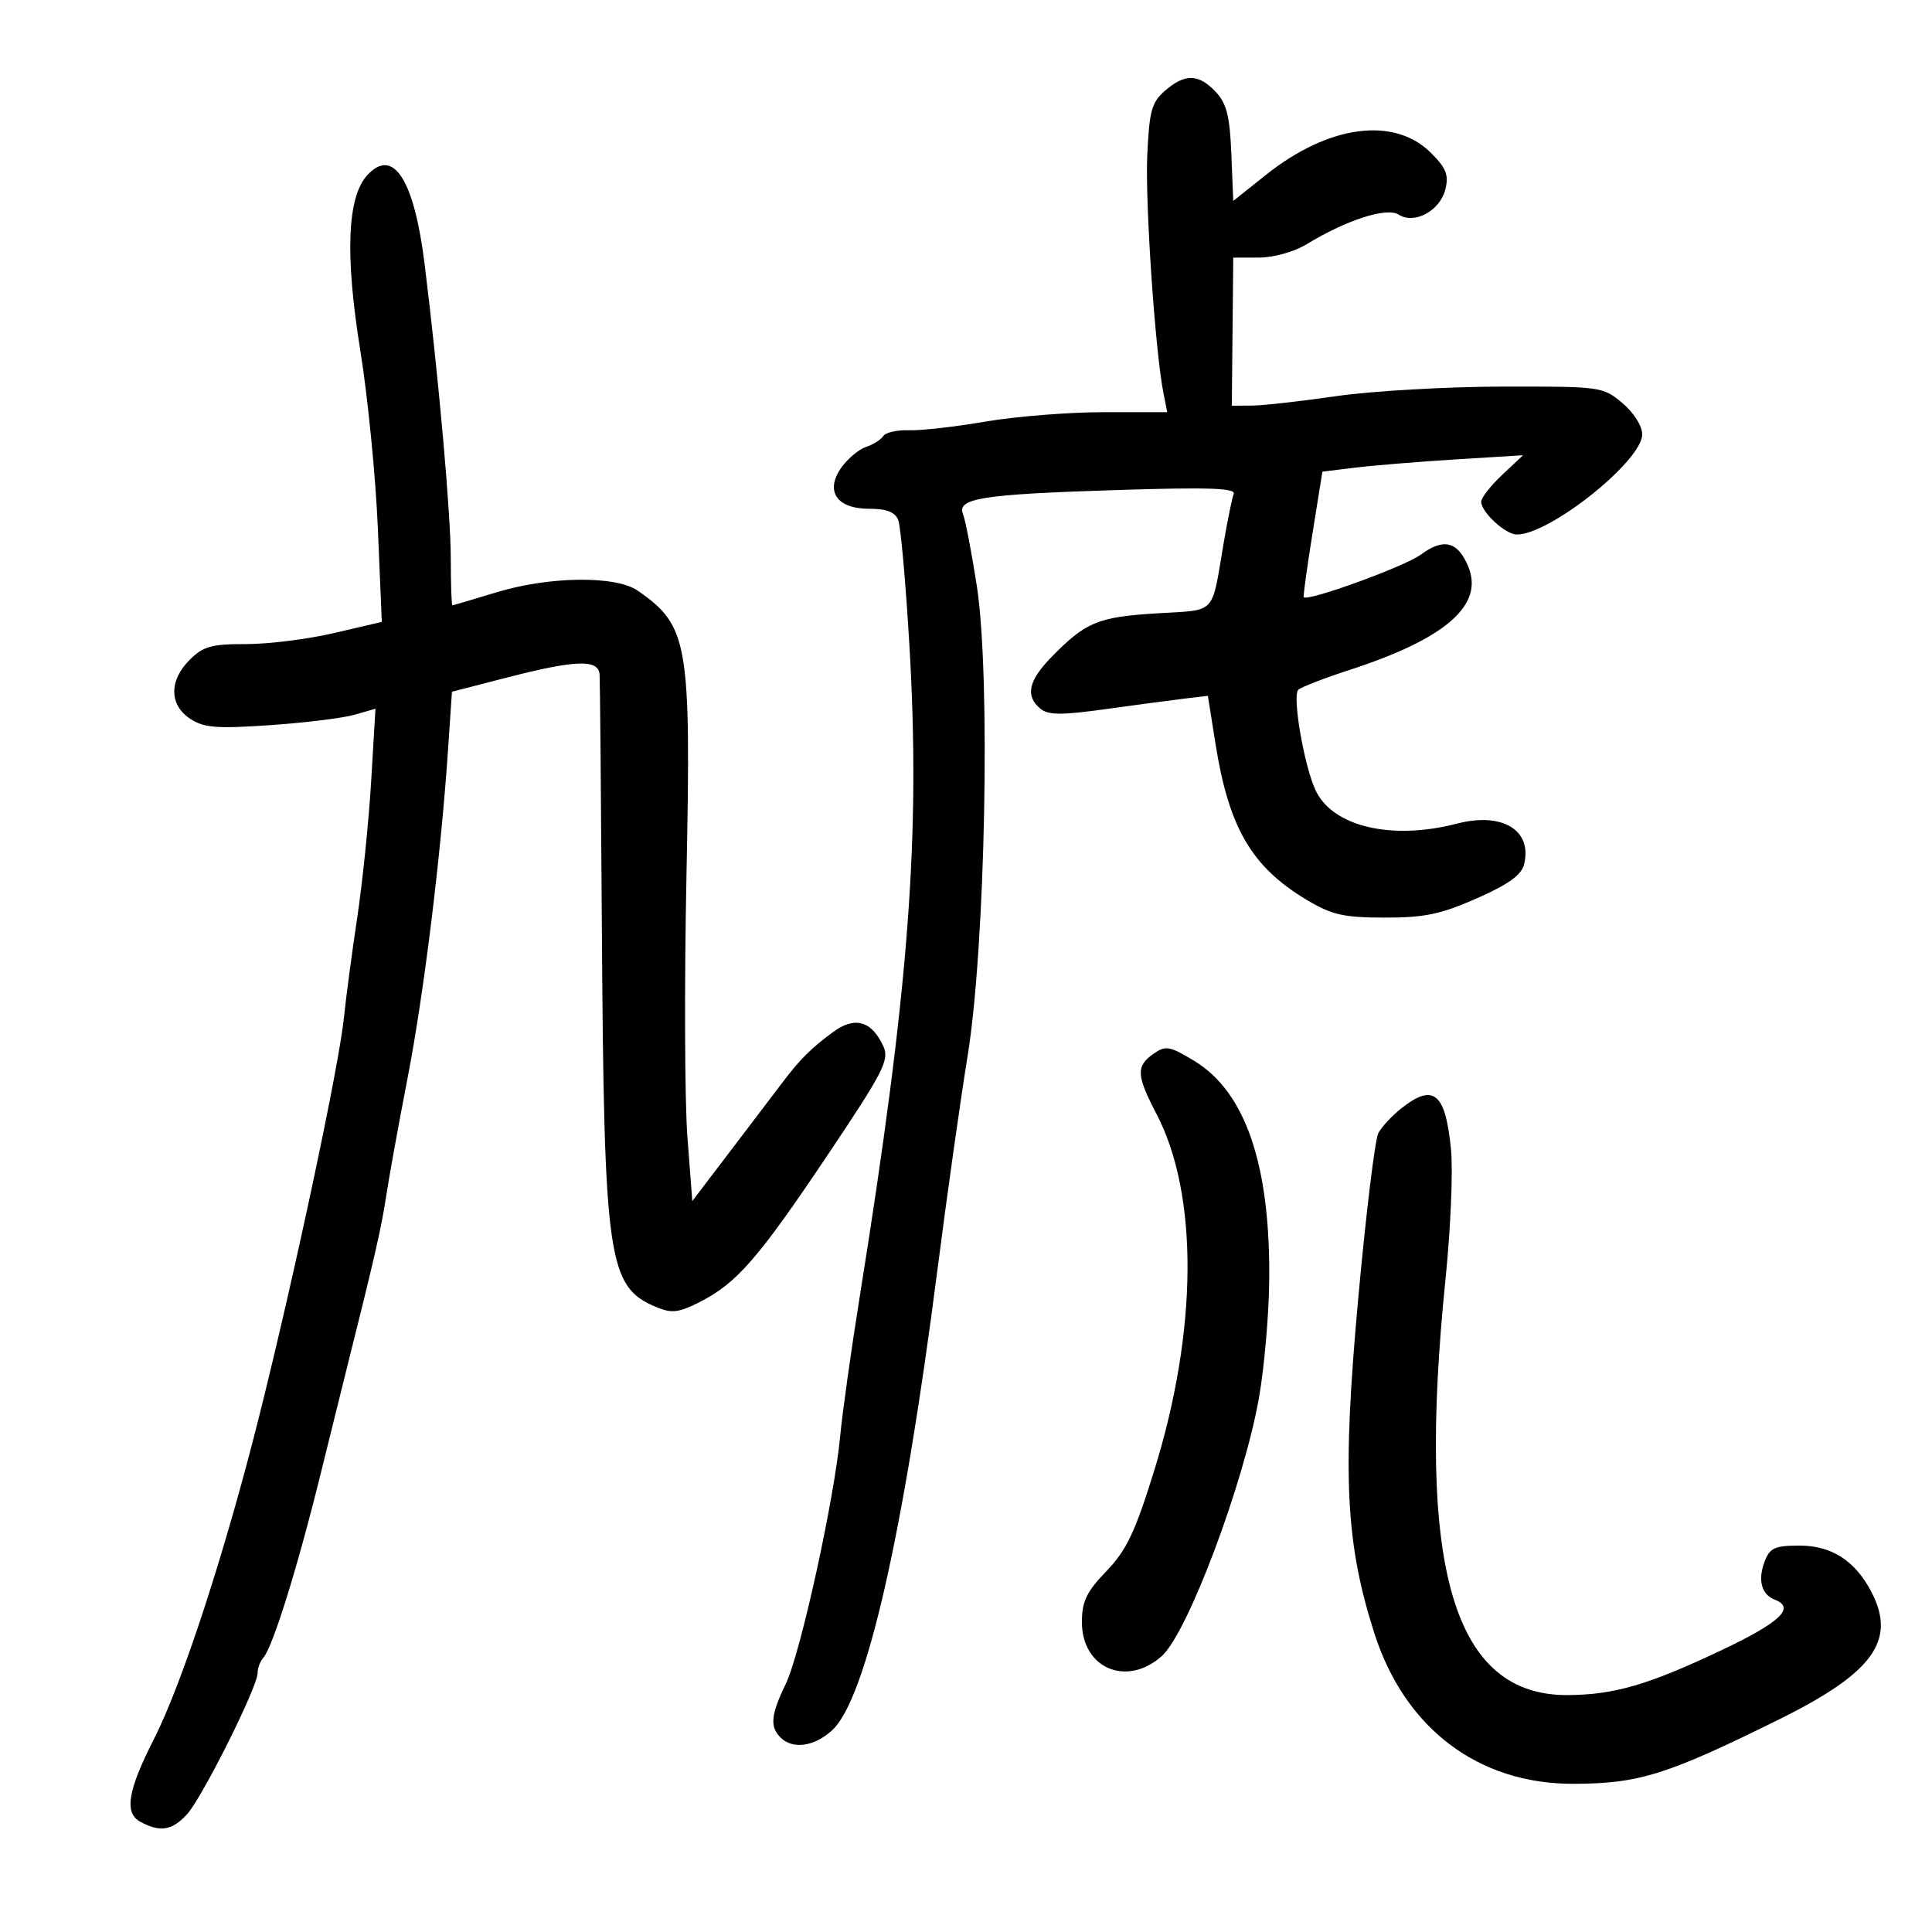<svg xmlns="http://www.w3.org/2000/svg" width="300" height="300" viewBox="0 0 300 300" version="1.1">
	<path d="M 180.907 14.081 C 178.824 15.888, 178.460 17.211, 178.146 24.128 C 177.807 31.590, 179.383 54.666, 180.672 61.109 L 181.250 64 171.375 64.003 C 165.944 64.005, 157.675 64.664, 153 65.468 C 148.325 66.272, 142.995 66.876, 141.155 66.810 C 139.315 66.744, 137.515 67.149, 137.155 67.710 C 136.795 68.271, 135.600 69.027, 134.500 69.390 C 133.400 69.753, 131.695 71.160, 130.710 72.516 C 128.040 76.194, 129.866 79, 134.928 79 C 137.672 79, 138.985 79.505, 139.477 80.750 C 139.857 81.713, 140.635 90.416, 141.205 100.092 C 142.964 129.913, 141.170 153.446, 133.475 201.500 C 132.154 209.750, 130.799 219.425, 130.463 223 C 129.534 232.899, 124.298 256.753, 122.022 261.455 C 119.697 266.258, 119.514 268.114, 121.200 269.800 C 123.093 271.693, 126.483 271.208, 129.243 268.650 C 134.459 263.816, 140.273 238.401, 145.520 197.500 C 147.002 185.950, 149.128 170.875, 150.246 164 C 153.010 146.998, 153.837 104.926, 151.682 91 C 150.873 85.775, 149.912 80.768, 149.546 79.873 C 148.524 77.374, 152.361 76.763, 173.263 76.098 C 187.542 75.643, 191.916 75.784, 191.568 76.688 C 191.317 77.341, 190.625 80.716, 190.033 84.188 C 188.062 95.723, 189.083 94.651, 179.509 95.248 C 170.457 95.813, 168.573 96.601, 163.250 102.052 C 159.686 105.701, 159.178 108.073, 161.539 110.033 C 162.777 111.060, 164.786 111.073, 171.789 110.099 C 176.580 109.433, 182.088 108.699, 184.028 108.467 L 187.557 108.047 188.754 115.575 C 190.823 128.576, 194.387 134.651, 202.939 139.752 C 206.809 142.061, 208.636 142.475, 215 142.487 C 221.166 142.498, 223.708 141.968, 229.291 139.509 C 234.161 137.365, 236.243 135.880, 236.649 134.262 C 237.990 128.920, 233.309 126.058, 226.236 127.893 C 216.035 130.540, 206.844 128.343, 204.244 122.636 C 202.451 118.701, 200.629 107.960, 201.608 107.100 C 202.099 106.670, 205.650 105.296, 209.500 104.047 C 224.471 99.190, 230.473 93.970, 227.987 87.969 C 226.369 84.062, 224.157 83.507, 220.622 86.121 C 218.120 87.971, 203.030 93.456, 202.440 92.730 C 202.337 92.604, 202.948 88.166, 203.797 82.869 L 205.342 73.238 210.421 72.615 C 213.214 72.273, 220.225 71.699, 226 71.340 L 236.500 70.688 233.250 73.745 C 231.463 75.427, 230 77.297, 230 77.901 C 230 79.532, 233.768 83, 235.540 83 C 240.678 83, 255 71.557, 255 67.452 C 255 66.140, 253.698 64.082, 251.923 62.589 C 248.895 60.041, 248.597 60.001, 233.173 60.032 C 224.553 60.049, 213 60.715, 207.500 61.512 C 202 62.309, 196.099 62.970, 194.388 62.981 L 191.275 63 191.388 51.500 L 191.500 40.001 195.500 39.997 C 197.775 39.994, 200.961 39.102, 202.887 37.928 C 209.072 34.157, 215.326 32.140, 217.172 33.322 C 219.626 34.892, 223.594 32.755, 224.433 29.411 C 224.991 27.189, 224.566 26.104, 222.218 23.757 C 216.501 18.040, 206.321 19.385, 196.590 27.143 L 191.500 31.200 191.201 23.863 C 190.964 18.022, 190.469 16.064, 188.777 14.263 C 186.135 11.450, 183.997 11.401, 180.907 14.081 M 57.074 27.151 C 53.909 30.548, 53.543 39.536, 55.960 54.500 C 57.114 61.650, 58.335 74.040, 58.673 82.033 L 59.287 96.567 51.893 98.296 C 47.827 99.247, 41.667 100.020, 38.205 100.013 C 32.844 100.002, 31.545 100.365, 29.455 102.455 C 26.231 105.678, 26.266 109.473, 29.539 111.617 C 31.673 113.016, 33.644 113.173, 41.928 112.602 C 47.347 112.229, 53.247 111.503, 55.041 110.988 L 58.302 110.053 57.636 121.277 C 57.270 127.449, 56.295 137, 55.468 142.500 C 54.642 148, 53.714 154.975, 53.407 158 C 52.648 165.480, 45.872 197.391, 40.348 219.500 C 35.082 240.580, 28.347 261.290, 23.935 269.971 C 19.806 278.097, 19.247 281.527, 21.828 282.908 C 24.870 284.536, 26.692 284.247, 29 281.770 C 31.336 279.263, 40 261.957, 40 259.798 C 40 259.029, 40.389 257.972, 40.864 257.450 C 42.361 255.802, 46.297 243.117, 50 228 C 51.011 223.875, 52.572 217.575, 53.470 214 C 58.106 195.534, 59.223 190.675, 59.953 185.810 C 60.391 182.890, 61.884 174.650, 63.270 167.500 C 65.816 154.371, 68.443 133.074, 69.568 116.455 L 70.180 107.411 78.840 105.179 C 89.425 102.452, 92.960 102.345, 93.108 104.750 C 93.167 105.713, 93.326 123.375, 93.459 144 C 93.796 195.892, 94.365 199.837, 101.963 202.985 C 104.327 203.964, 105.412 203.831, 108.694 202.156 C 114.427 199.231, 117.747 195.410, 128.539 179.314 C 137.192 166.409, 138.130 164.581, 137.173 162.480 C 135.354 158.489, 132.718 157.755, 129.305 160.290 C 125.860 162.848, 124.225 164.483, 121.478 168.115 C 120.390 169.553, 116.800 174.278, 113.500 178.615 L 107.500 186.500 106.739 176.500 C 106.320 171, 106.255 152.761, 106.594 135.968 C 107.326 99.737, 106.890 97.186, 99.027 91.719 C 95.613 89.345, 85.262 89.477, 77 92 C 73.425 93.092, 70.388 93.988, 70.250 93.992 C 70.112 93.997, 69.999 90.737, 69.998 86.750 C 69.996 79.774, 68.126 58.726, 65.938 41.036 C 64.313 27.904, 61.085 22.846, 57.074 27.151 M 179.101 163.642 C 176.381 165.547, 176.453 166.991, 179.563 172.938 C 186.120 185.479, 186.004 206.495, 179.256 228.250 C 176.255 237.927, 174.940 240.700, 171.806 243.962 C 168.704 247.191, 168 248.656, 168 251.889 C 168 259.054, 174.929 262.009, 180.387 257.172 C 184.404 253.612, 193.153 230.348, 195.504 216.977 C 196.307 212.412, 197.016 204.361, 197.080 199.084 C 197.301 180.966, 193.431 169.558, 185.424 164.722 C 181.595 162.408, 181.005 162.308, 179.101 163.642 M 217.629 172.078 C 216.176 173.220, 214.558 174.957, 214.034 175.936 C 213.510 176.916, 212.102 188.469, 210.906 201.609 C 208.412 229.003, 208.918 239.562, 213.399 253.585 C 218.124 268.371, 229.524 277.011, 244.279 276.989 C 254.462 276.974, 258.832 275.607, 276.261 266.984 C 290.861 259.761, 294.510 254.725, 290.595 247.200 C 288.082 242.369, 284.421 240, 279.468 240 C 275.574 240, 274.820 240.344, 274.003 242.491 C 272.917 245.347, 273.519 247.601, 275.577 248.391 C 278.846 249.646, 276.446 251.917, 267.250 256.272 C 255.999 261.601, 250.711 263.149, 243.534 263.213 C 225.686 263.374, 219.866 243.616, 224.470 198.500 C 225.256 190.800, 225.635 181.800, 225.312 178.500 C 224.451 169.691, 222.614 168.156, 217.629 172.078" stroke="none" fill="black" fill-rule="evenodd"/>
</svg>